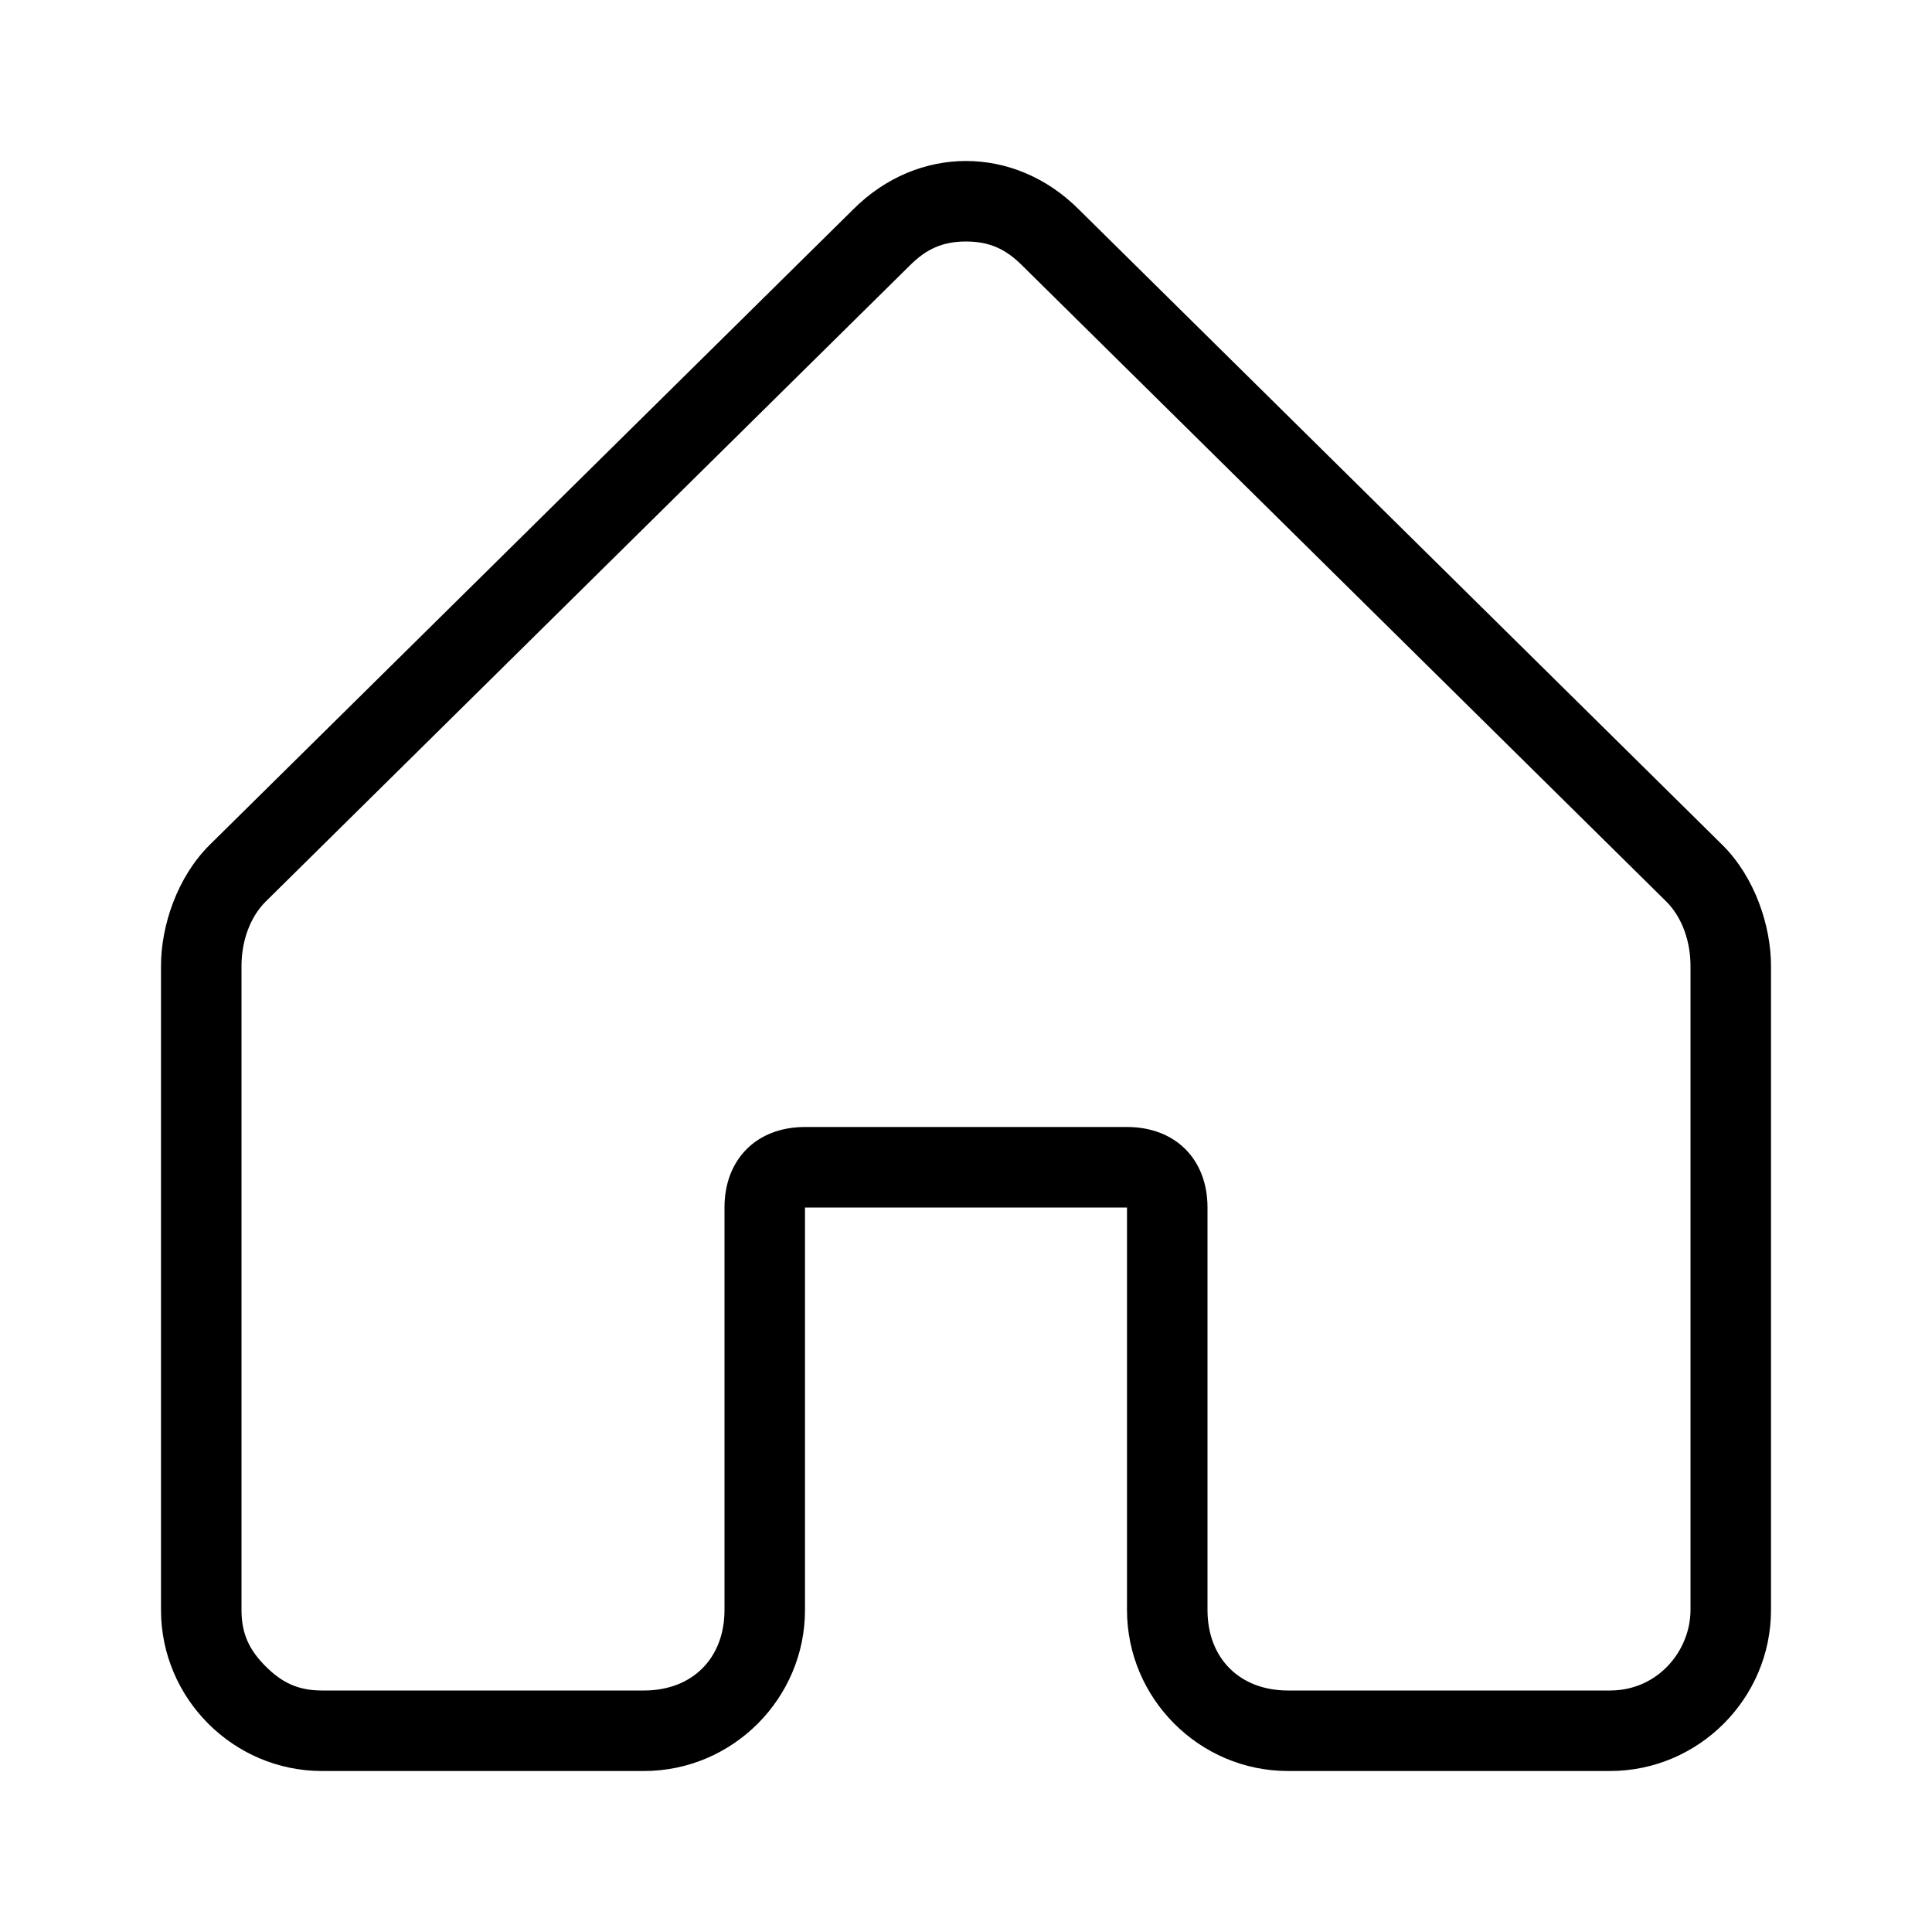 <?xml version="1.0" encoding="utf-8"?>
<!-- Generator: Adobe Illustrator 21.0.0, SVG Export Plug-In . SVG Version: 6.00 Build 0)  -->
<svg version="1.1" id="Layer_1" xmlns="http://www.w3.org/2000/svg" xmlns:xlink="http://www.w3.org/1999/xlink" x="0px" y="0px"
	 viewBox="0 0 24 24" style="enable-background:new 0 0 24 24;" xml:space="preserve">
<path d="M12,3L12,3c0.3,0,0.5,0.1,0.7,0.3l8,7.9c0.2,0.2,0.3,0.5,0.3,0.8v8c0,0.5-0.4,1-1,1h-4c-0.6,0-1-0.4-1-1v-5c0-0.6-0.4-1-1-1
	h-4c-0.6,0-1,0.4-1,1v5c0,0.6-0.4,1-1,1H4c-0.3,0-0.5-0.1-0.7-0.3C3.1,20.5,3,20.3,3,20l0-8c0-0.3,0.1-0.6,0.3-0.8l8-7.9
	C11.5,3.1,11.7,3,12,3 M12,2c-0.5,0-1,0.2-1.4,0.6l-8,7.9C2.2,10.9,2,11.5,2,12l0,8c0,1.1,0.9,2,2,2h4c1.1,0,2-0.9,2-2v-5h4v5
	c0,1.1,0.9,2,2,2h4c1.1,0,2-0.9,2-2v-8c0-0.5-0.2-1.1-0.6-1.5l-8-7.9C13,2.2,12.5,2,12,2L12,2z"/>
</svg>

